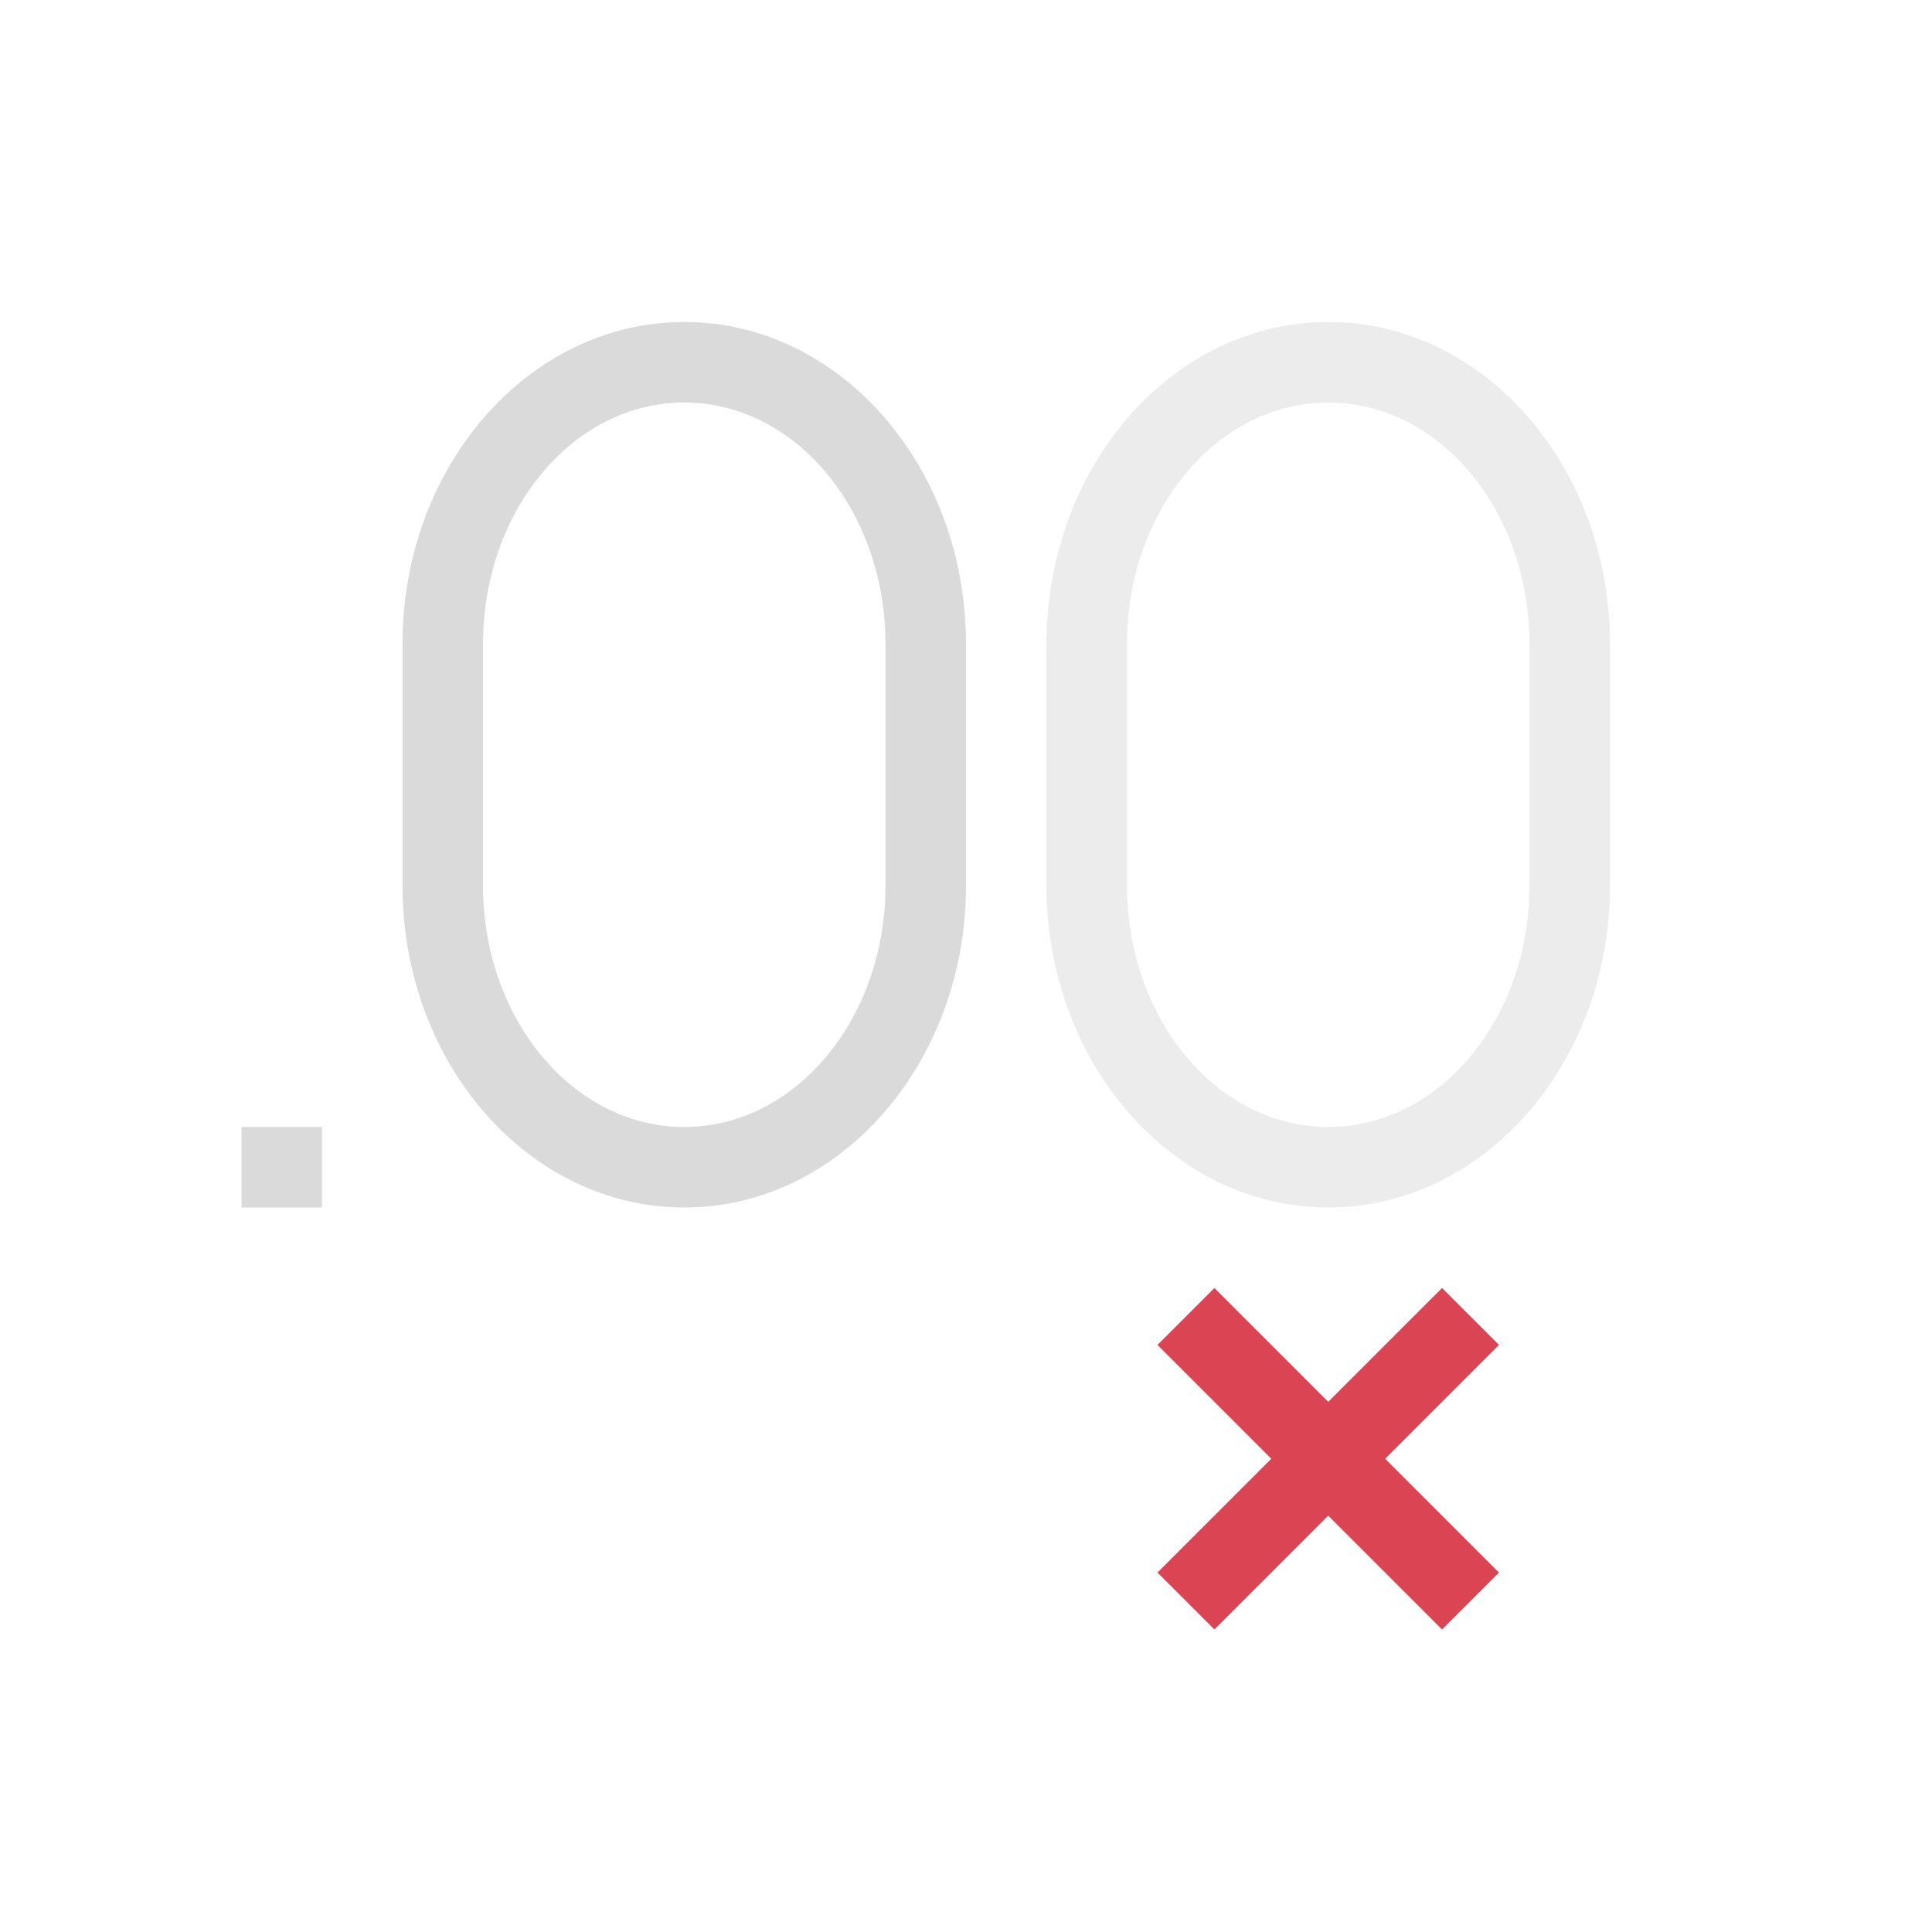 <svg xmlns="http://www.w3.org/2000/svg" viewBox="0 0 24 24">
  <defs id="defs3051">
    <style type="text/css" id="current-color-scheme">
      .ColorScheme-Text {
        color:#dadada;
      }
      .ColorScheme-NegativeText {
        color:#da4453;
      }
      </style>
  </defs>
  <path 
     style="fill:currentColor;fill-opacity:0.5;stroke:none" 
     d="M 16.5 4 C 14.567 4 13 5.791 13 8 L 13 9 L 13 11 C 13 13.209 14.567 15 16.5 15 C 18.433 15 20 13.209 20 11 L 20 9 L 20 8 C 20 5.791 18.433 4 16.5 4 z M 16.5 5 C 17.881 5 19 6.343 19 8 L 19 11 C 19 12.657 17.881 14 16.5 14 C 15.119 14 14 12.657 14 11 L 14 8 C 14 6.343 15.119 5 16.5 5 z "
     class="ColorScheme-Text"/>
  <path 
     style="fill:currentColor;fill-opacity:1;stroke:none" 
     d="M 8.5 4 C 6.567 4 5 5.791 5 8 L 5 9 L 5 11 C 5 13.209 6.567 15 8.5 15 C 10.433 15 12 13.209 12 11 L 12 9 L 12 8 C 12 5.791 10.433 4 8.5 4 z M 8.5 5 C 9.881 5 11 6.343 11 8 L 11 11 C 11 12.657 9.881 14 8.5 14 C 7.119 14 6 12.657 6 11 L 6 8 C 6 6.343 7.119 5 8.5 5 z M 3 14 L 3 15 L 4 15 L 4 14 L 3 14 z "
     class="ColorScheme-Text"/>
  <path
     style="fill:currentColor;fill-opacity:1;stroke:none" 
     d="M 15.086 16 L 14.379 16.707 L 15.793 18.121 L 14.379 19.535 L 15.086 20.242 L 16.5 18.828 L 17.914 20.242 L 18.621 19.535 L 17.207 18.121 L 18.621 16.707 L 17.914 16 L 16.5 17.414 L 15.086 16 z "
     class="ColorScheme-NegativeText"
     />
</svg>
